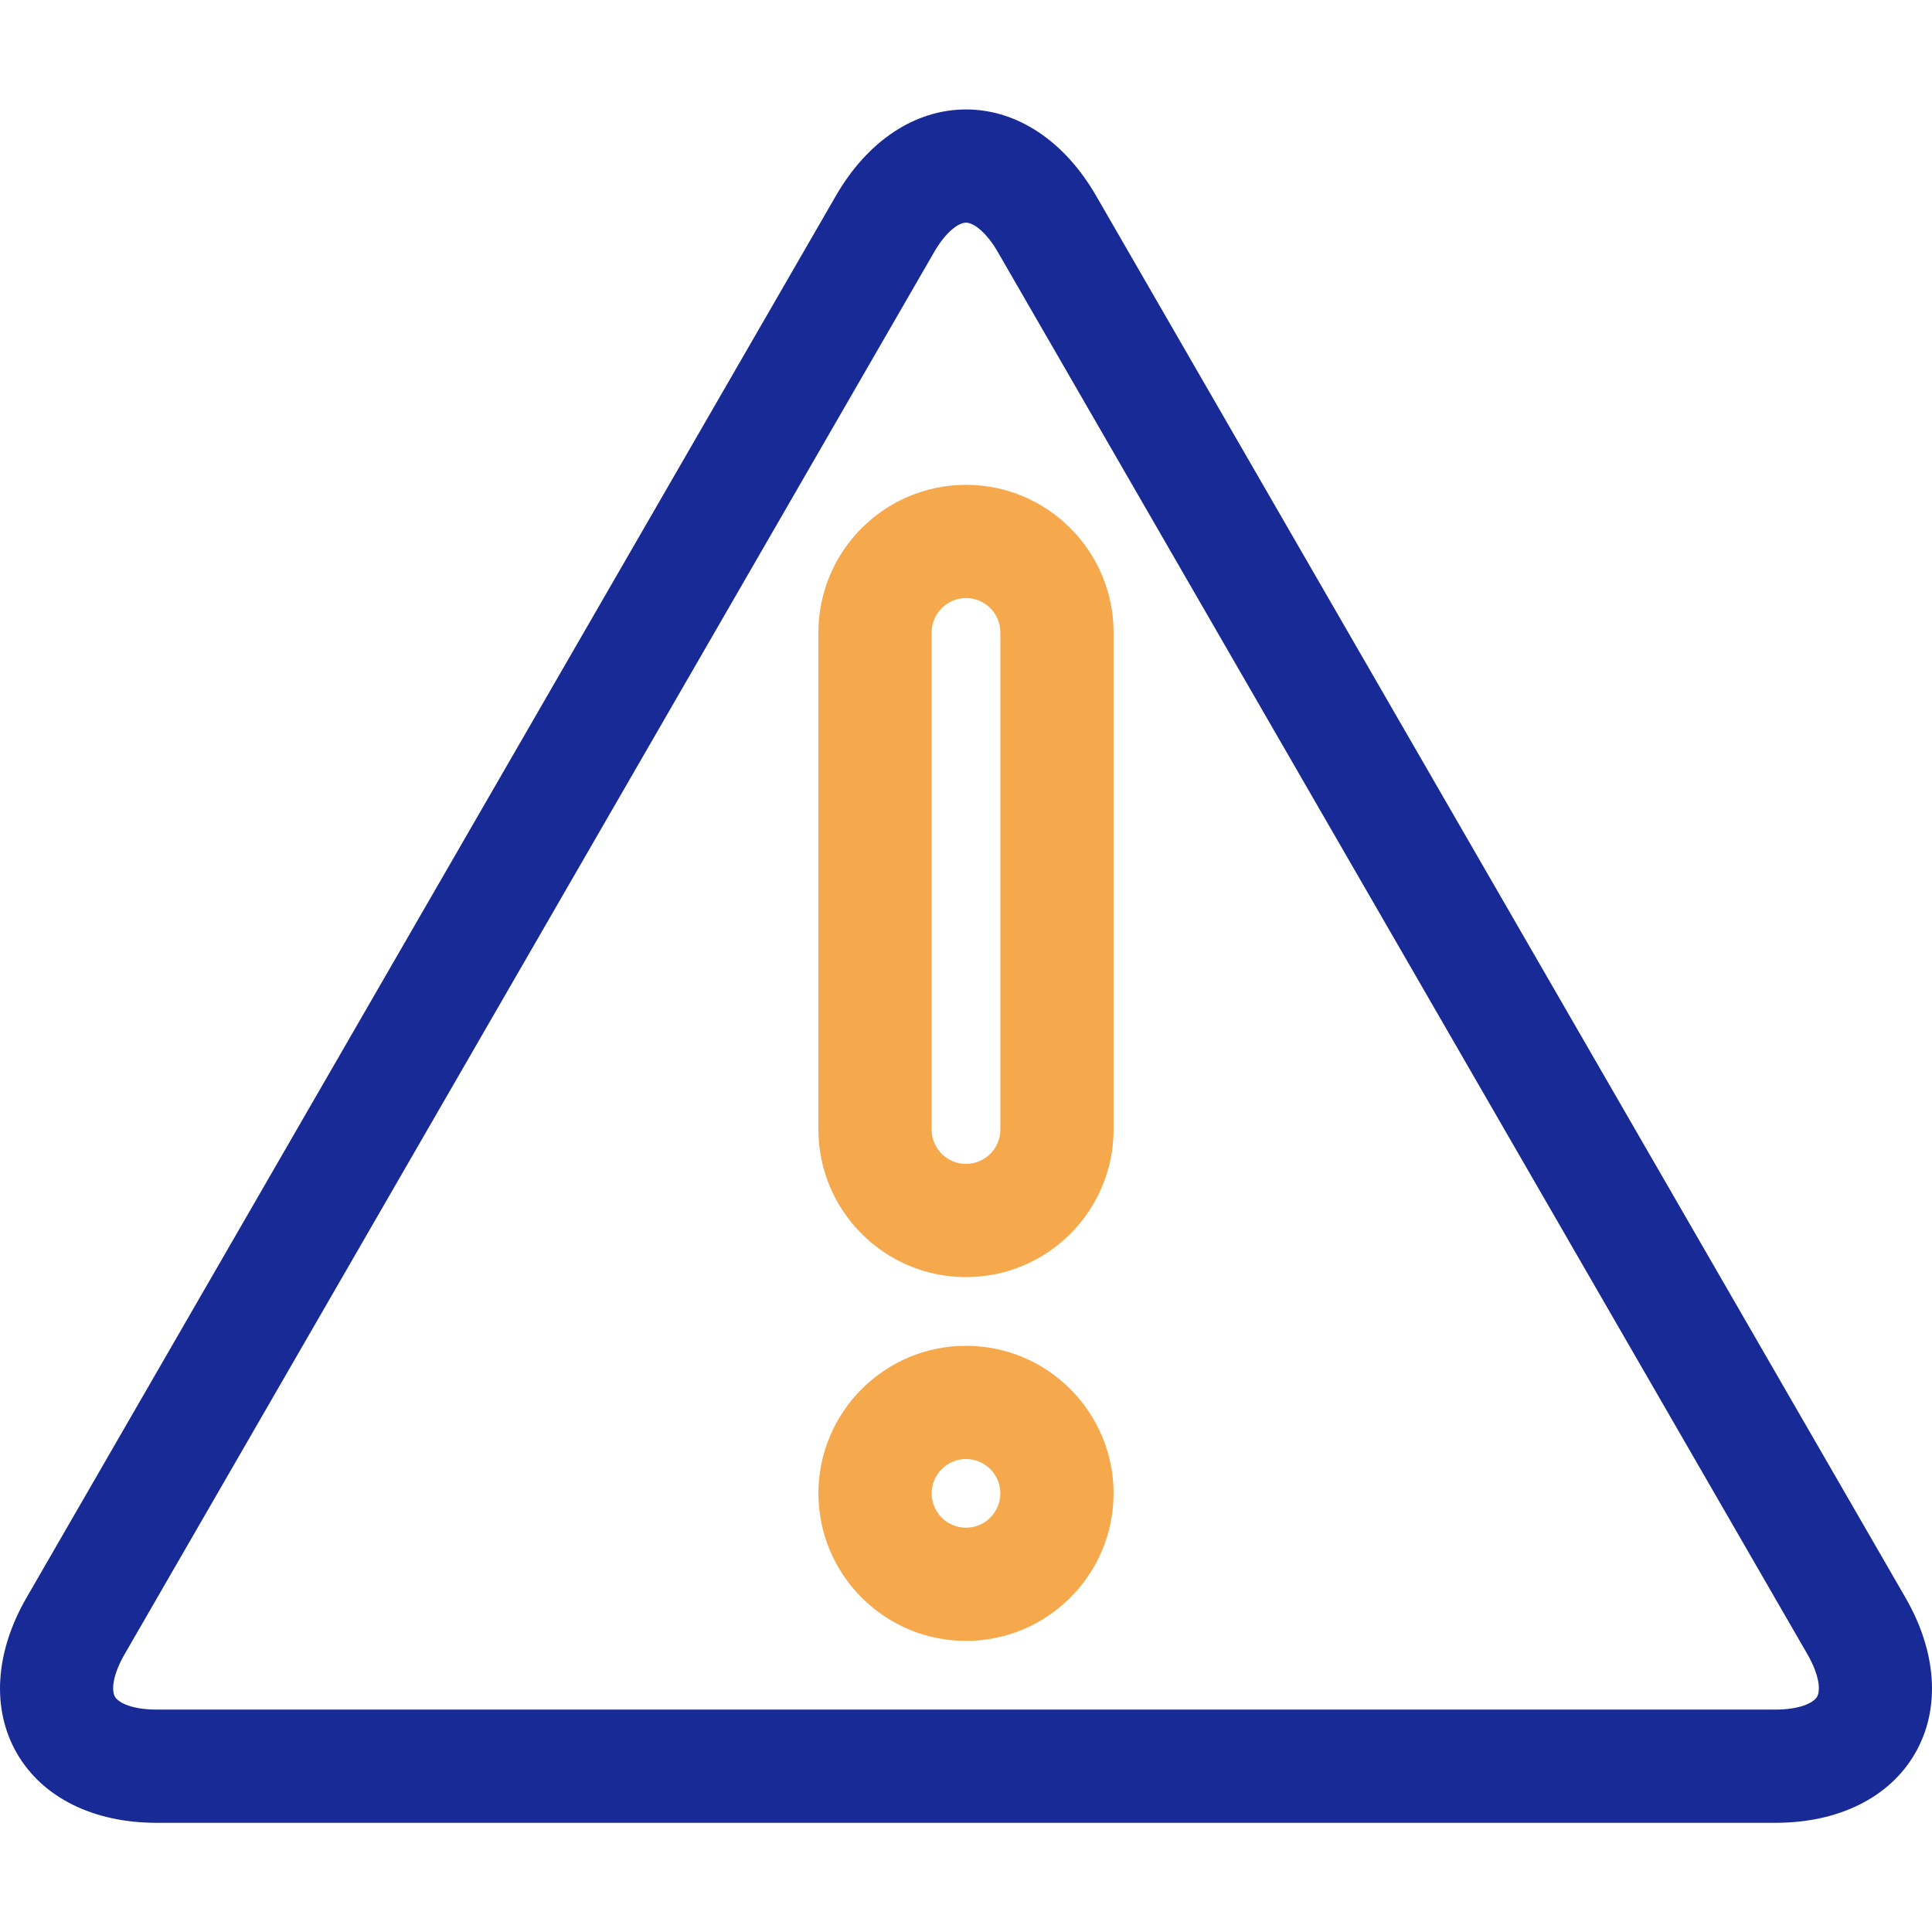 <svg width="60" height="60" viewBox="0 0 60 60" fill="none" xmlns="http://www.w3.org/2000/svg">
<path d="M59.177 49.618L34.037 6.074C33.055 4.374 31.583 3.399 30 3.399C28.416 3.399 26.945 4.374 25.963 6.074L0.823 49.618C-0.158 51.318 -0.267 53.08 0.525 54.451C1.316 55.822 2.896 56.609 4.859 56.609H55.14C57.104 56.609 58.684 55.822 59.475 54.451C60.267 53.079 60.158 51.318 59.177 49.618ZM56.431 52.693C56.316 52.892 55.872 53.093 55.14 53.093H4.86C4.128 53.093 3.685 52.892 3.57 52.693C3.454 52.494 3.502 52.009 3.868 51.376L29.009 7.832C29.374 7.198 29.77 6.915 30 6.915C30.23 6.915 30.626 7.198 30.991 7.832L56.132 51.376C56.498 52.009 56.546 52.494 56.431 52.693Z" fill="#172A95"/>
<path d="M30 41.795C27.473 41.795 25.417 43.851 25.417 46.378C25.417 48.904 27.473 50.96 30 50.96C32.527 50.96 34.583 48.904 34.583 46.378C34.583 43.851 32.527 41.795 30 41.795ZM30 47.444C29.412 47.444 28.933 46.966 28.933 46.377C28.933 45.79 29.412 45.311 30 45.311C30.588 45.311 31.067 45.79 31.067 46.377C31.067 46.966 30.588 47.444 30 47.444Z" fill="#F5A84C"/>
<path d="M30 15.057C27.473 15.057 25.417 17.113 25.417 19.64V35.08C25.417 37.607 27.473 39.662 30 39.662C32.527 39.662 34.583 37.607 34.583 35.08V19.64C34.583 17.113 32.527 15.057 30 15.057ZM31.067 35.08C31.067 35.668 30.588 36.146 30 36.146C29.412 36.146 28.933 35.668 28.933 35.08V19.64C28.933 19.051 29.412 18.573 30 18.573C30.588 18.573 31.067 19.051 31.067 19.64V35.08Z" fill="#F5A84C"/>
</svg>
